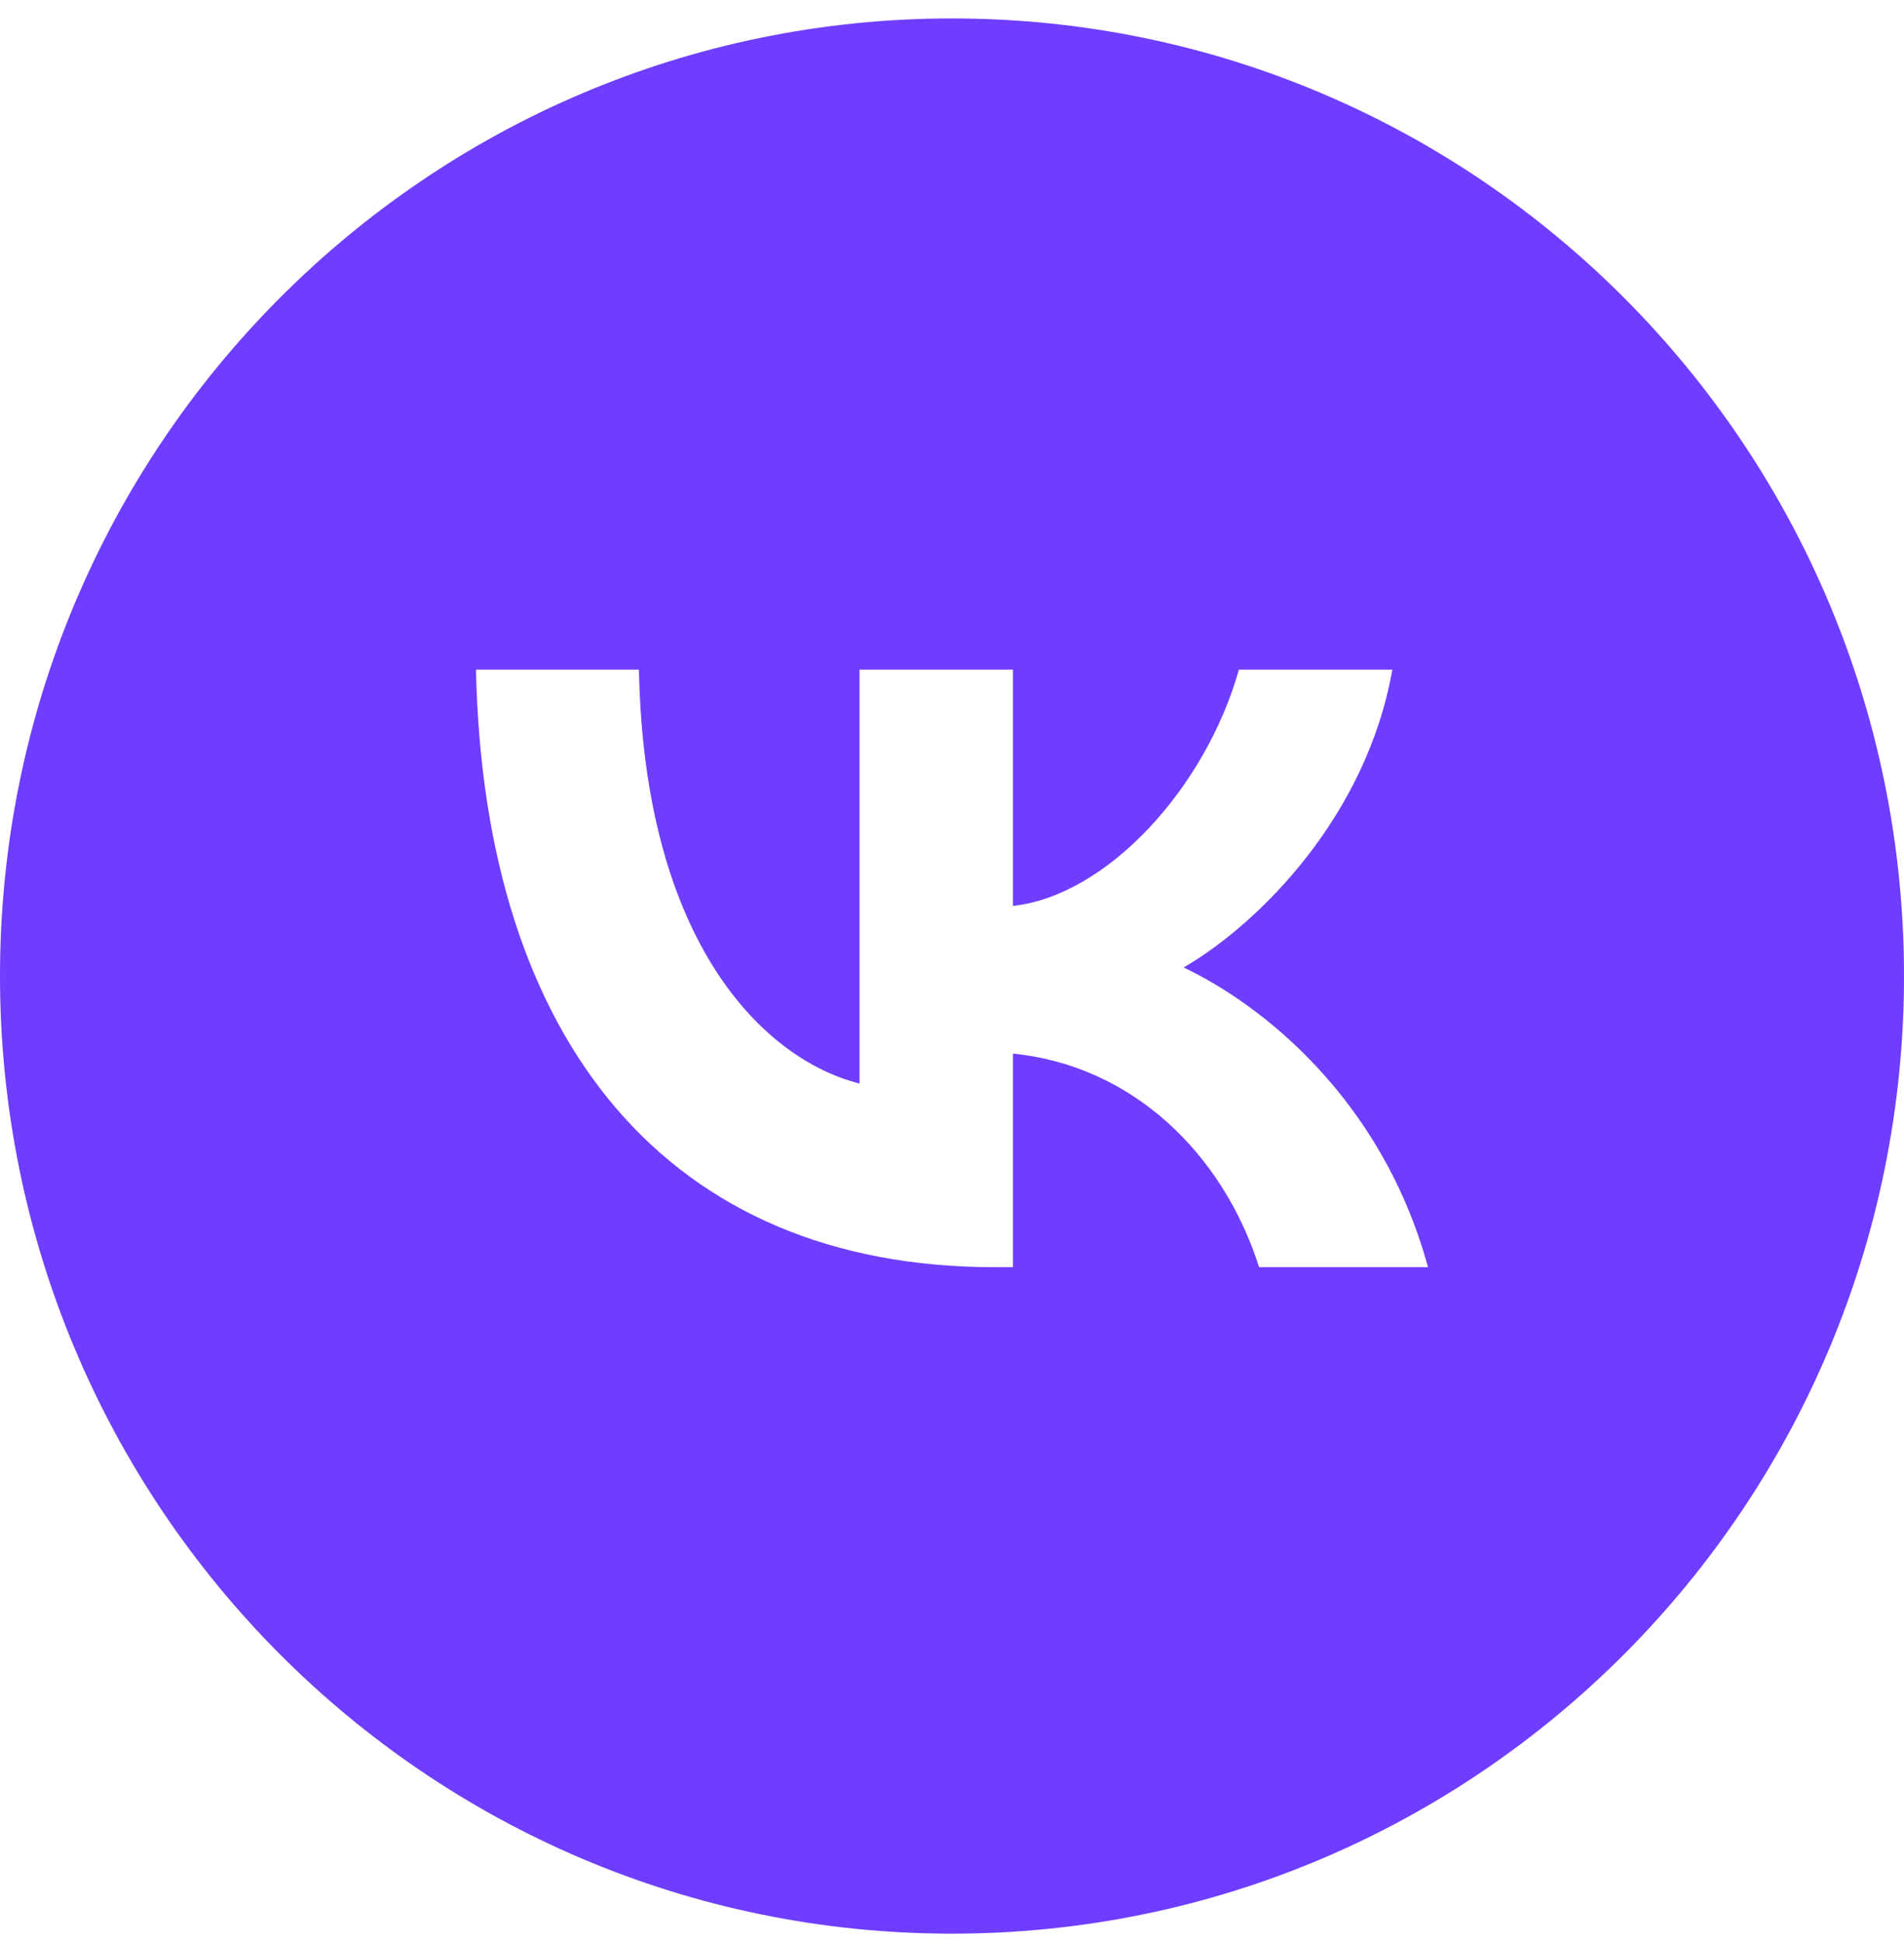 <svg width="50" height="51" viewBox="0 0 50 51" fill="none" xmlns="http://www.w3.org/2000/svg">
<path fill-rule="evenodd" clip-rule="evenodd" d="M25 50.755C38.807 50.755 50 39.502 50 25.619C50 11.737 38.807 0.484 25 0.484C11.193 0.484 0 11.737 0 25.619C0 39.502 11.193 50.755 25 50.755ZM12.5 17.576C12.703 27.373 17.575 33.261 26.116 33.261H26.601V27.655C29.739 27.97 32.113 30.277 33.065 33.261H37.5C36.282 28.802 33.081 26.337 31.082 25.395C33.081 24.233 35.892 21.407 36.563 17.576H32.534C31.66 20.685 29.068 23.511 26.601 23.778V17.576H22.572V28.441C20.073 27.812 16.919 24.767 16.779 17.576H12.5Z" fill="#6F3DFF"/>
</svg>
